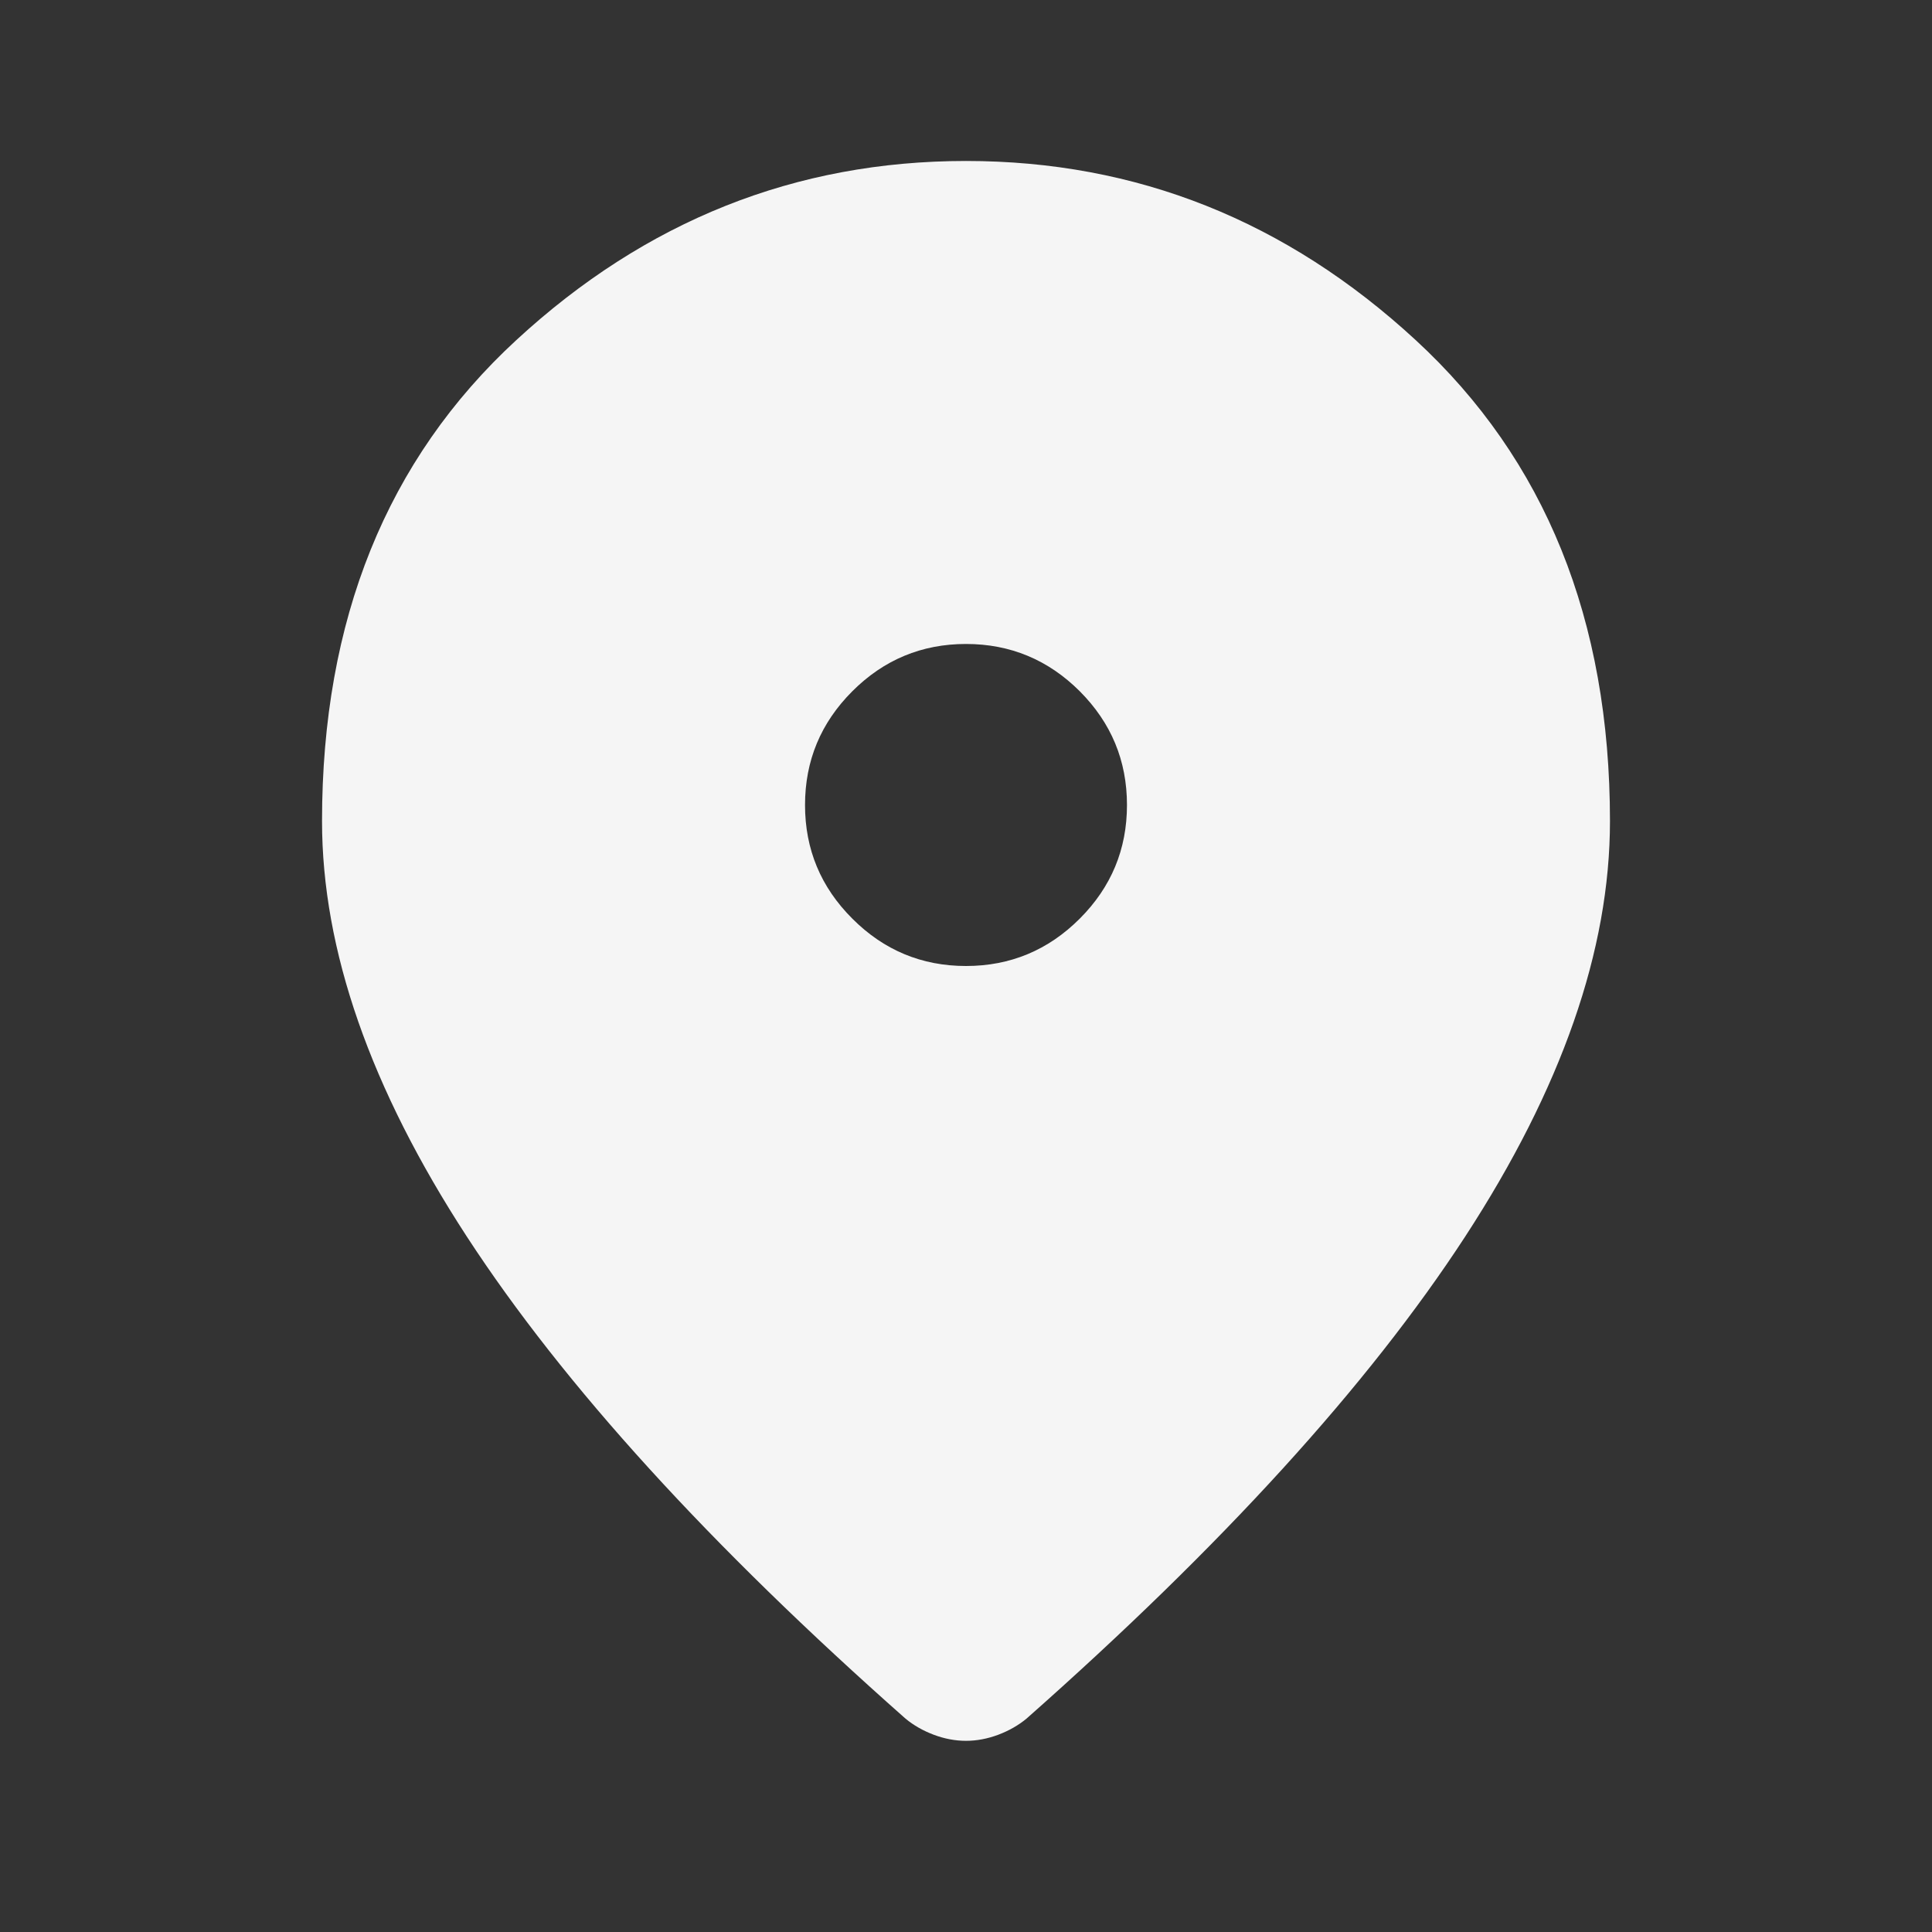 <svg width="22" height="22" viewBox="0 0 22 22" fill="none" xmlns="http://www.w3.org/2000/svg">
<rect x="0" y="0" width="22" height="22" fill="#333333" stroke="none"/>
<path d="M11 11C11.504 11 11.936 10.82 12.295 10.461C12.654 10.102 12.833 9.671 12.833 9.167C12.833 8.662 12.654 8.231 12.295 7.871C11.936 7.513 11.504 7.333 11 7.333C10.496 7.333 10.064 7.513 9.706 7.871C9.346 8.231 9.167 8.662 9.167 9.167C9.167 9.671 9.346 10.102 9.706 10.461C10.064 10.82 10.496 11 11 11ZM11 19.823C10.878 19.823 10.755 19.8 10.633 19.754C10.511 19.708 10.404 19.647 10.312 19.571C8.082 17.6 6.417 15.771 5.317 14.083C4.217 12.394 3.667 10.817 3.667 9.35C3.667 7.058 4.404 5.233 5.879 3.873C7.353 2.513 9.06 1.833 11 1.833C12.94 1.833 14.647 2.513 16.121 3.873C17.596 5.233 18.333 7.058 18.333 9.35C18.333 10.817 17.783 12.394 16.683 14.083C15.583 15.771 13.918 17.6 11.688 19.571C11.596 19.647 11.489 19.708 11.367 19.754C11.244 19.8 11.122 19.823 11 19.823Z" fill="#F5F5F5"/>
</svg>
